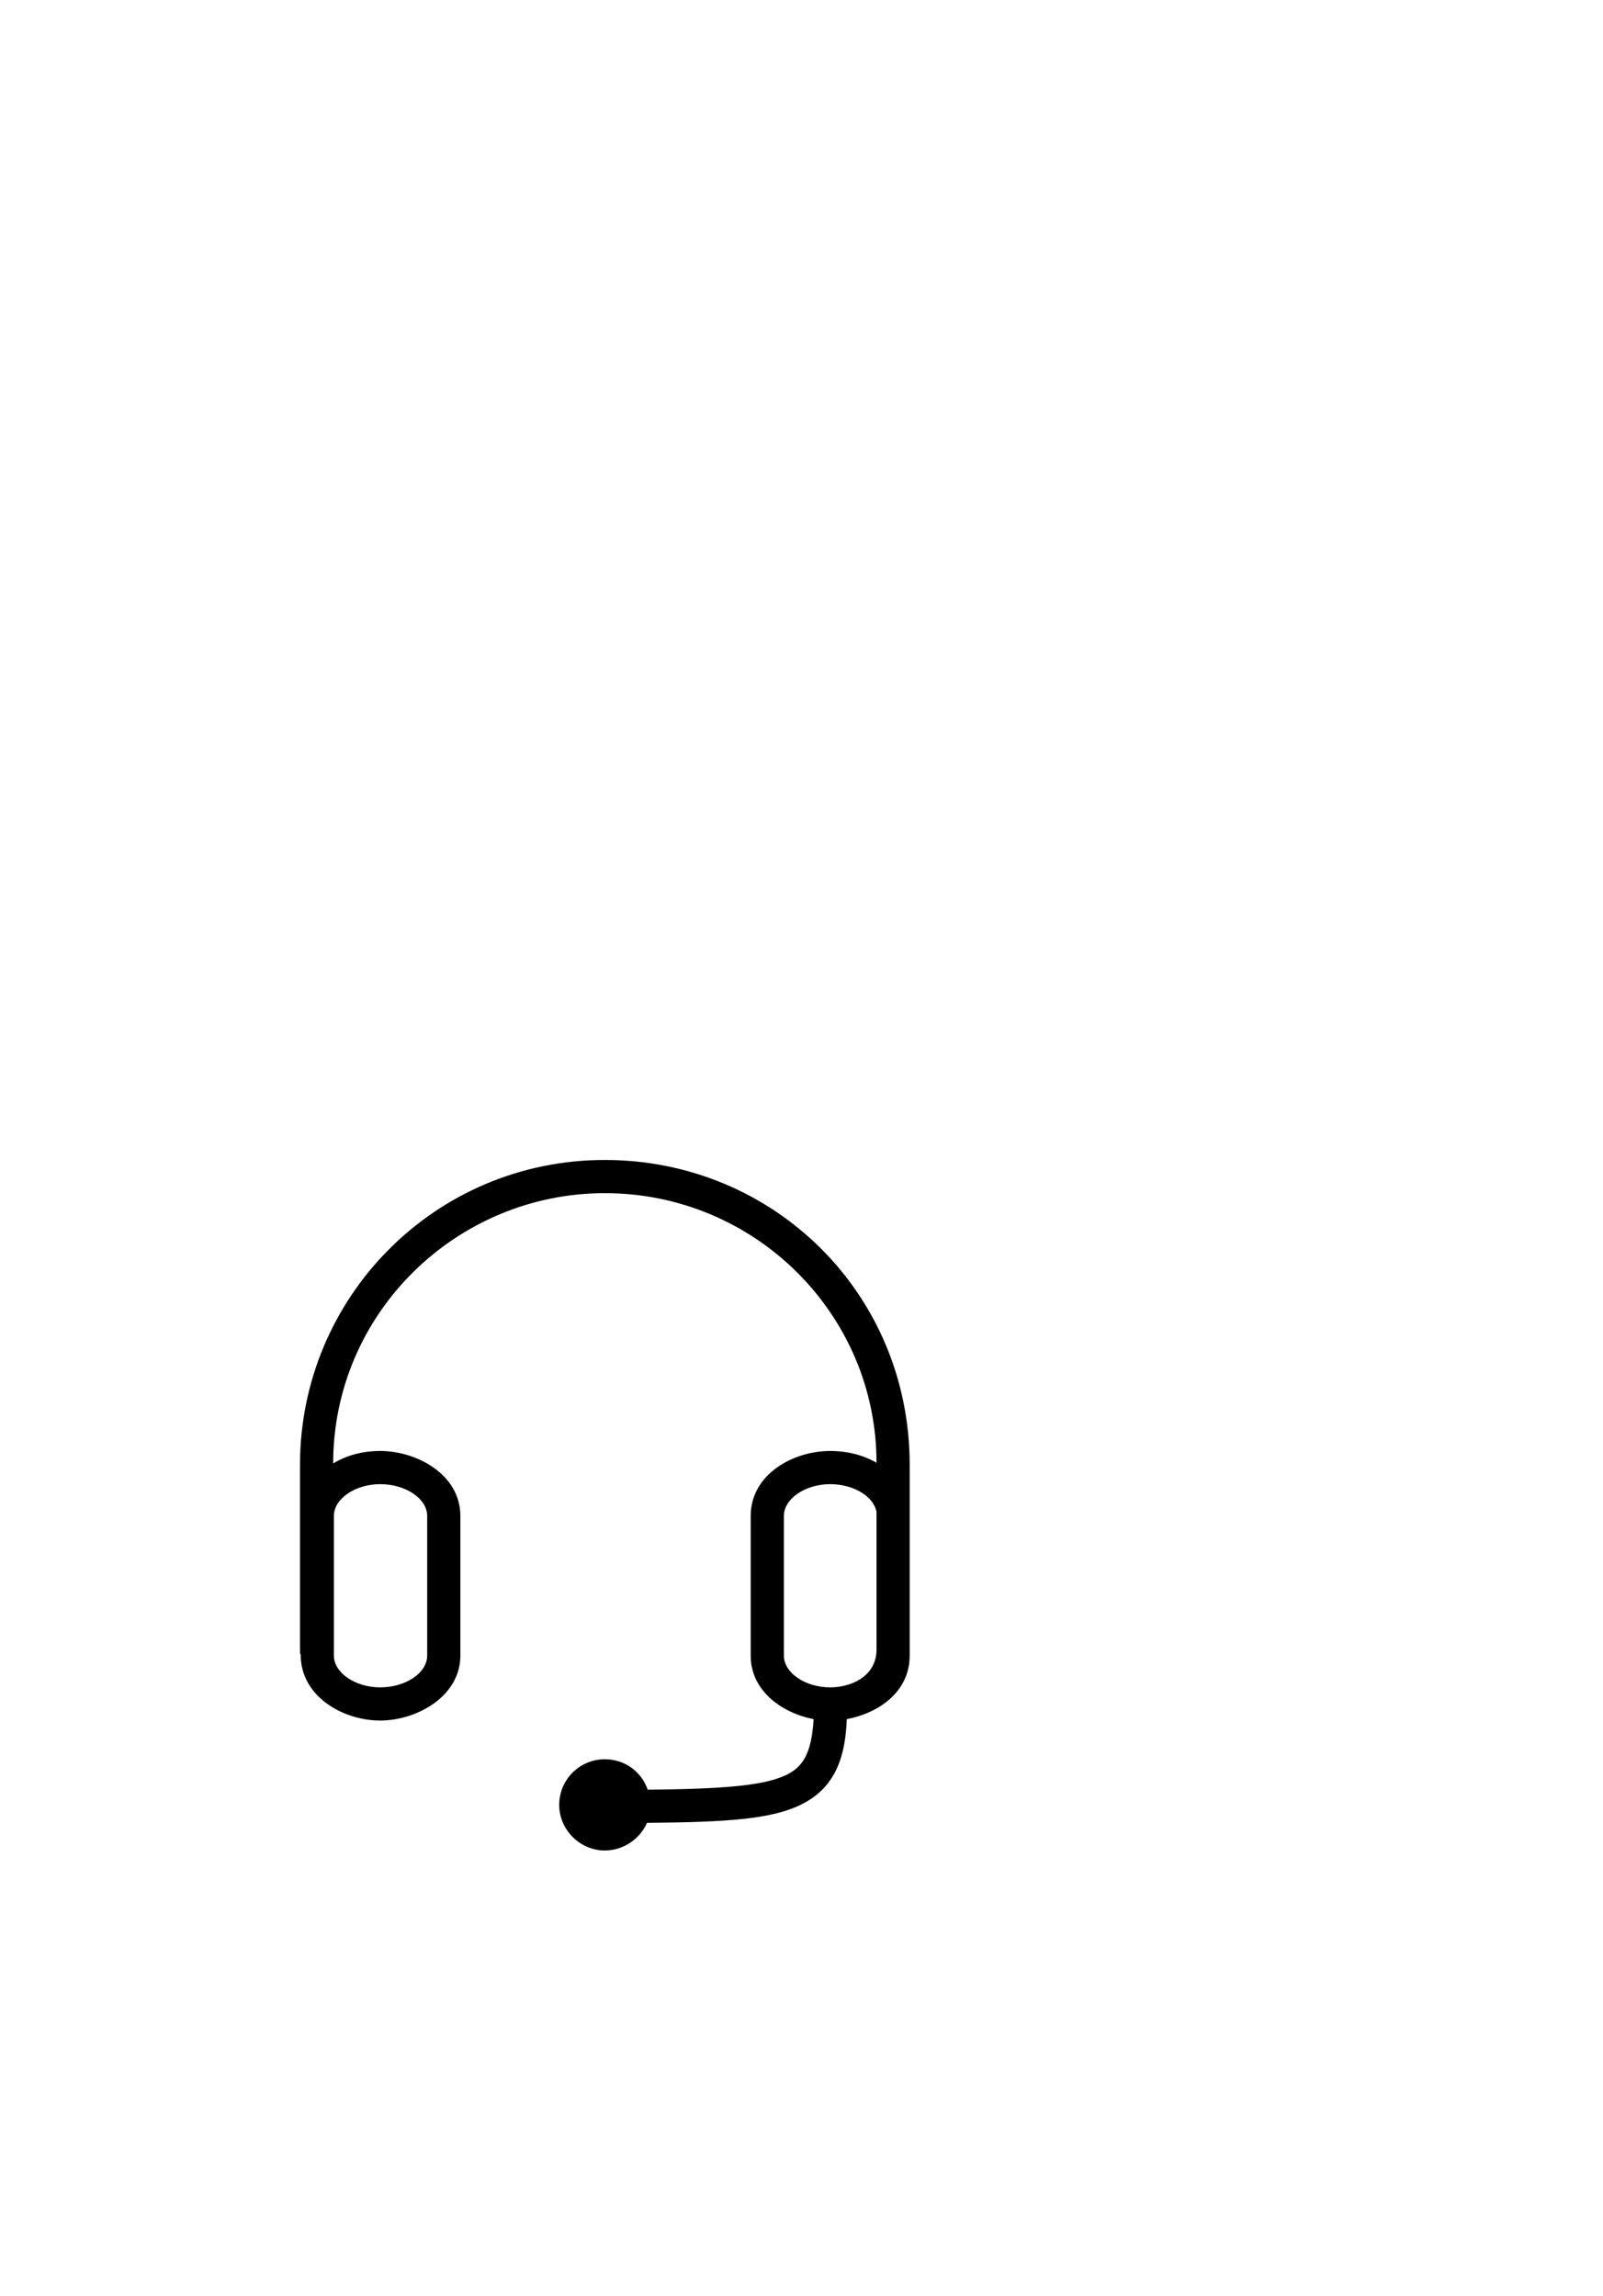 <?xml version="1.0" standalone="no"?>
<svg
    xmlns="http://www.w3.org/2000/svg"
    viewBox="-434 -1992 2319 1951"
    width="2753"
    height="3943"
    >
    <g transform="matrix(1 0 0 -1 0 0)">
        <path style="fill: #000000" d="M882 558v-276c0 -52 -44 -83 -91 -92c-2 -52 -15 -98 -65 -123c-43 -22 -110 -26 -224 -27c-10 -23 -34 -40 -61 -40c-36 0 -66 30 -66 66c0 37 30 66 66 66c29 0 53 -18 62 -44c134 1 175 9 202 22c21 11 35 28 38 80c-46 9 -91 41 -91 92v202c0 60 61 94 115 94 c25 0 48 -6 67 -17c0 215 -176 390 -393 390c-214 0 -393 -173 -393 -391c20 12 43 18 68 18c53 0 116 -34 116 -94v-202c0 -59 -63 -94 -116 -94c-54 0 -115 35 -115 95c-1 2 -1 4 -1 5v270c0 242 195 441 441 441c244 0 441 -193 441 -441zM700 484v-202 c0 -25 31 -46 67 -46c28 0 65 14 67 52v202c-4 22 -33 40 -67 40c-36 0 -67 -21 -67 -46zM49 484v-202c0 -25 31 -46 67 -46c37 0 68 21 68 46v202c0 25 -31 46 -68 46c-36 0 -67 -21 -67 -46z" />
    </g>
</svg>
